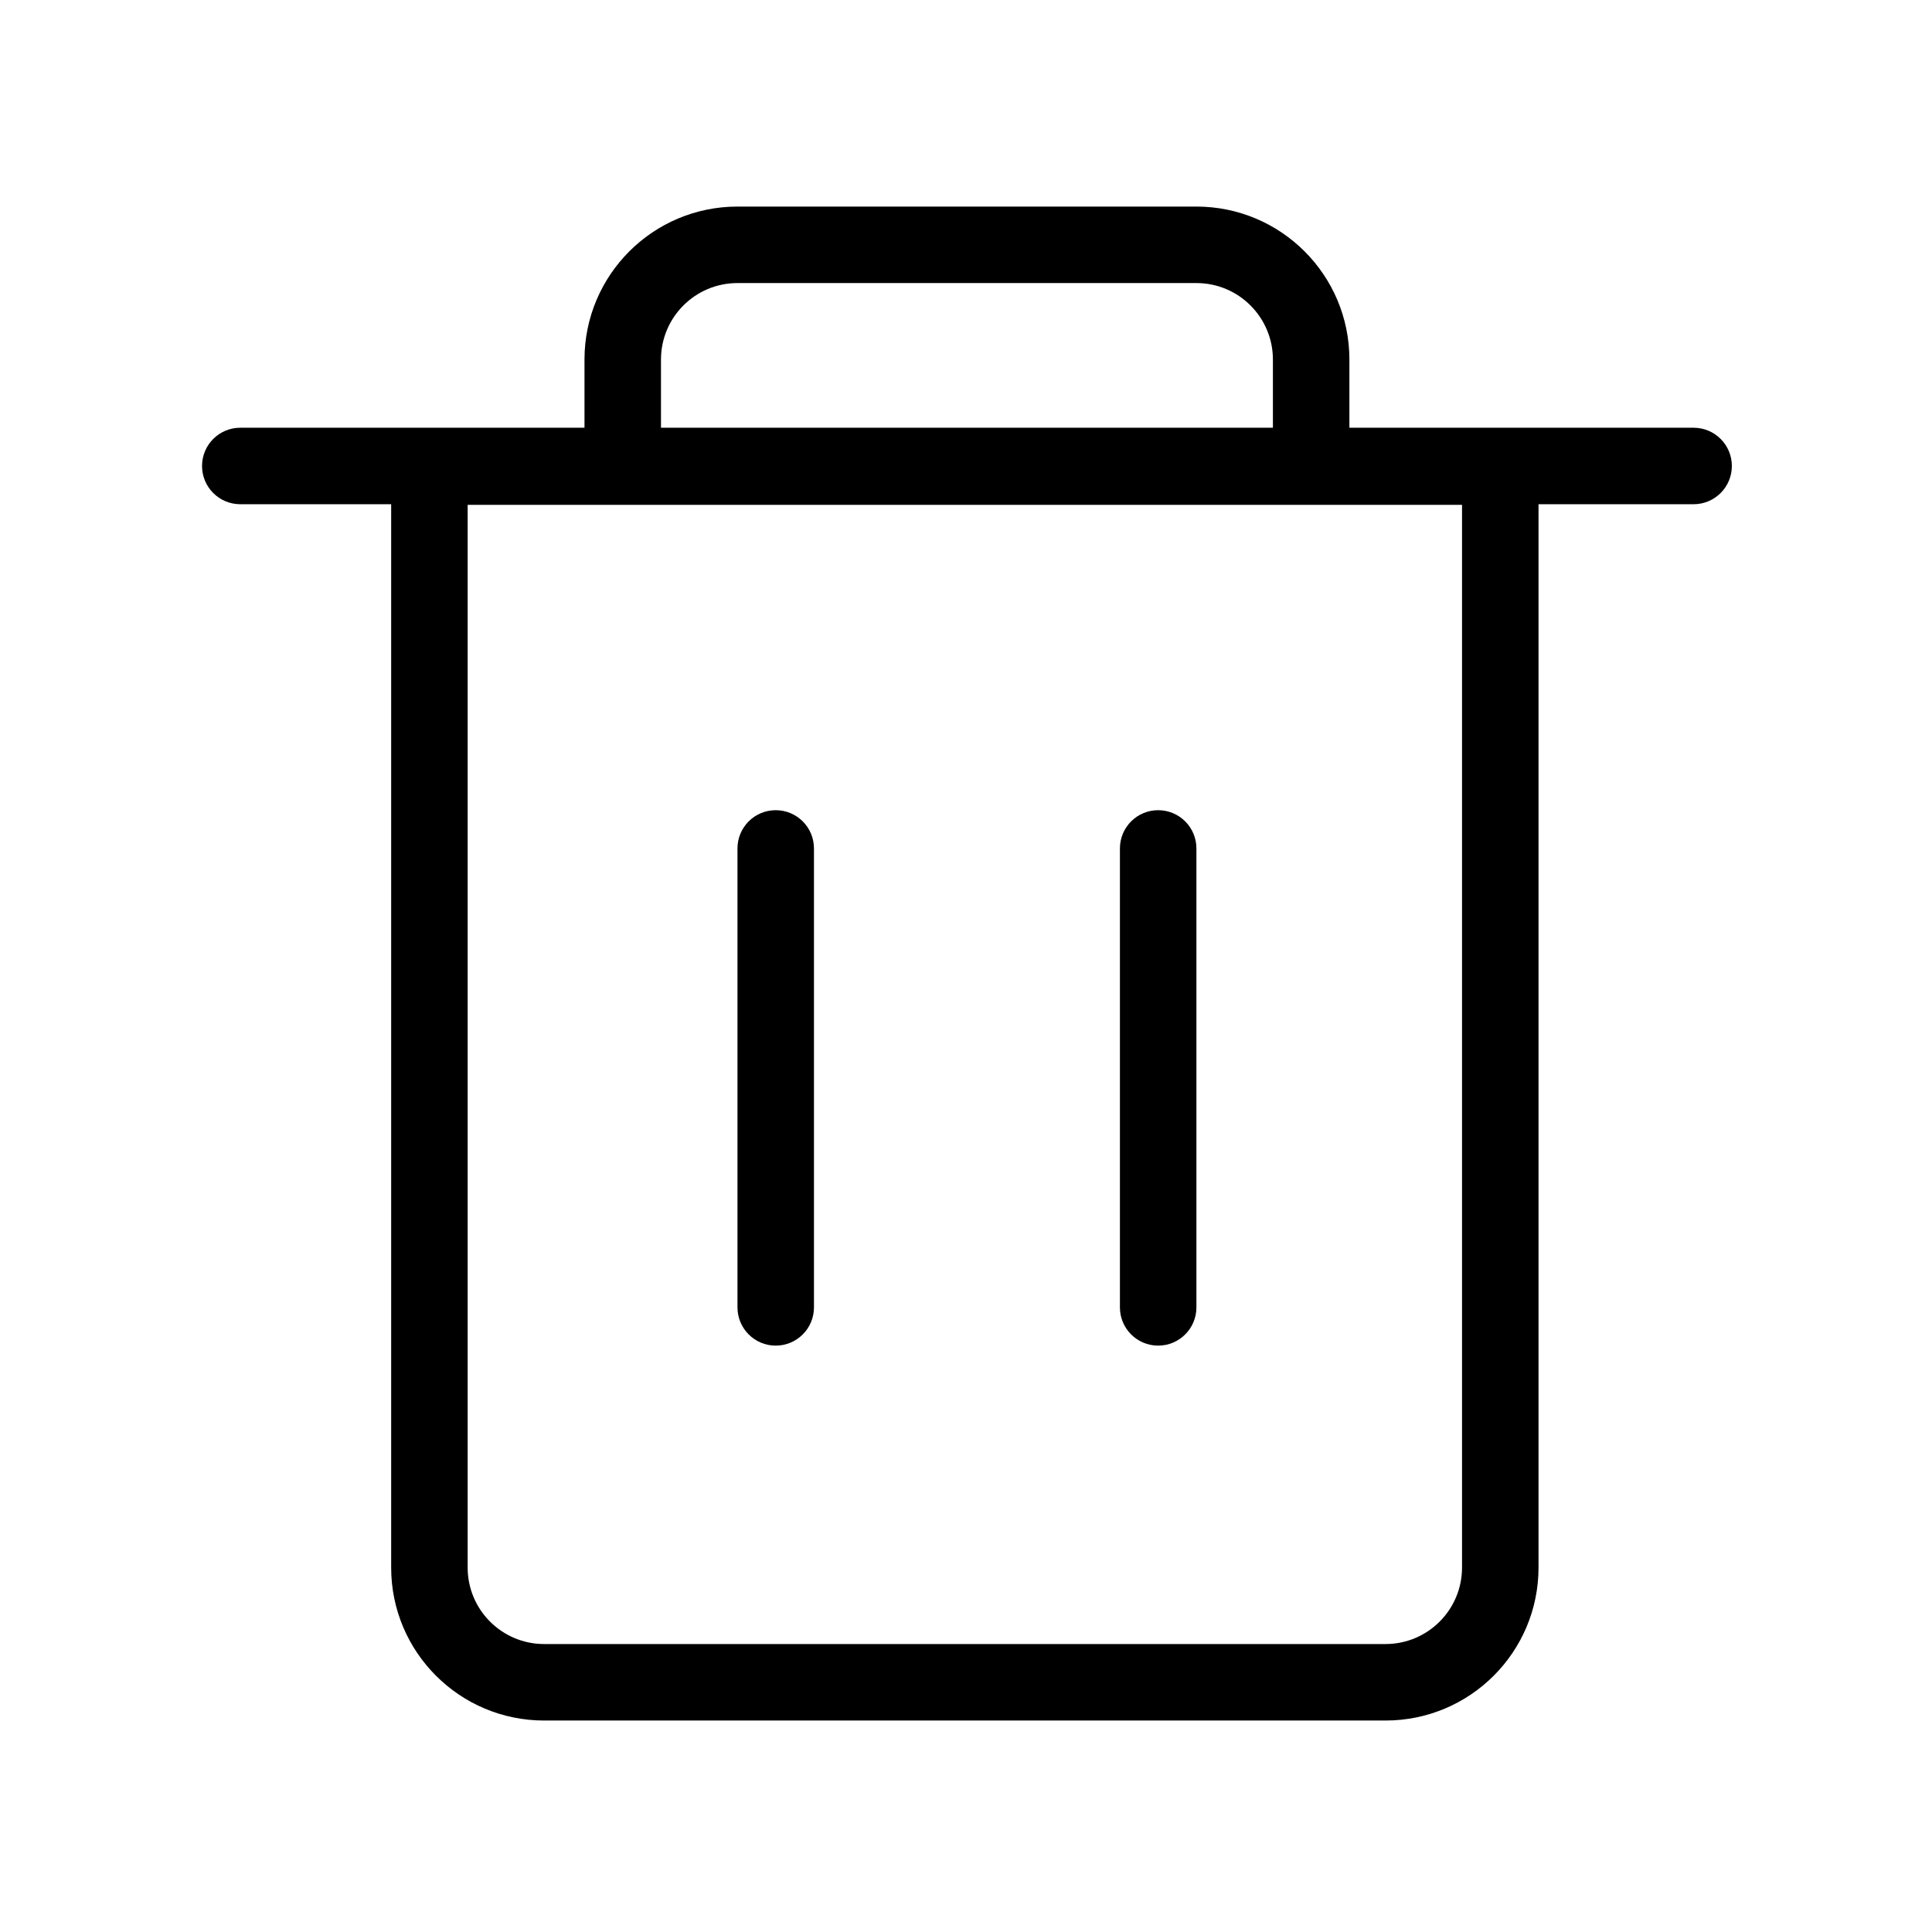 <?xml version="1.0" standalone="no"?><!DOCTYPE svg PUBLIC "-//W3C//DTD SVG 1.1//EN" "http://www.w3.org/Graphics/SVG/1.1/DTD/svg11.dtd"><svg t="1557278230678" class="icon" style="" viewBox="0 0 1024 1024" version="1.1" xmlns="http://www.w3.org/2000/svg" p-id="2192" xmlns:xlink="http://www.w3.org/1999/xlink"  ><defs><style type="text/css"></style></defs><path d="M715.208 226.708h182.438c11.195 0 20.27 9.076 20.27 20.271s-9.075 20.271-20.27 20.271h-82.197v563.582c0 44.781-36.302 81.084-81.083 81.084H288.407c-44.78 0-81.083-36.303-81.083-81.084V267.25h-79.97c-11.195 0-20.27-9.076-20.27-20.27 0-11.196 9.075-20.272 20.27-20.272h182.438v-36.136c0-44.781 36.302-81.083 81.083-81.083h243.25c44.781 0 81.083 36.302 81.083 81.083v36.136z m-40.541 0v-36.136c0-22.39-18.151-40.542-40.542-40.542h-243.25c-22.39 0-40.542 18.151-40.542 40.542v36.136h324.334zM247.866 830.832c0 22.39 18.15 40.542 40.541 40.542h445.959c22.39 0 40.541-18.151 40.541-40.542V267.587H247.866v563.245z m143.009-137.894v-243.25c0-11.196 9.076-20.271 20.27-20.271 11.196 0 20.272 9.075 20.272 20.27v243.25c0 11.196-9.076 20.271-20.271 20.271s-20.271-9.075-20.271-20.27z m202.708 0v-243.25c0-11.196 9.076-20.271 20.271-20.271s20.271 9.075 20.271 20.27v243.25c0 11.196-9.076 20.271-20.27 20.271-11.196 0-20.272-9.075-20.272-20.27z" fill="#000000" p-id="2193"></path></svg>